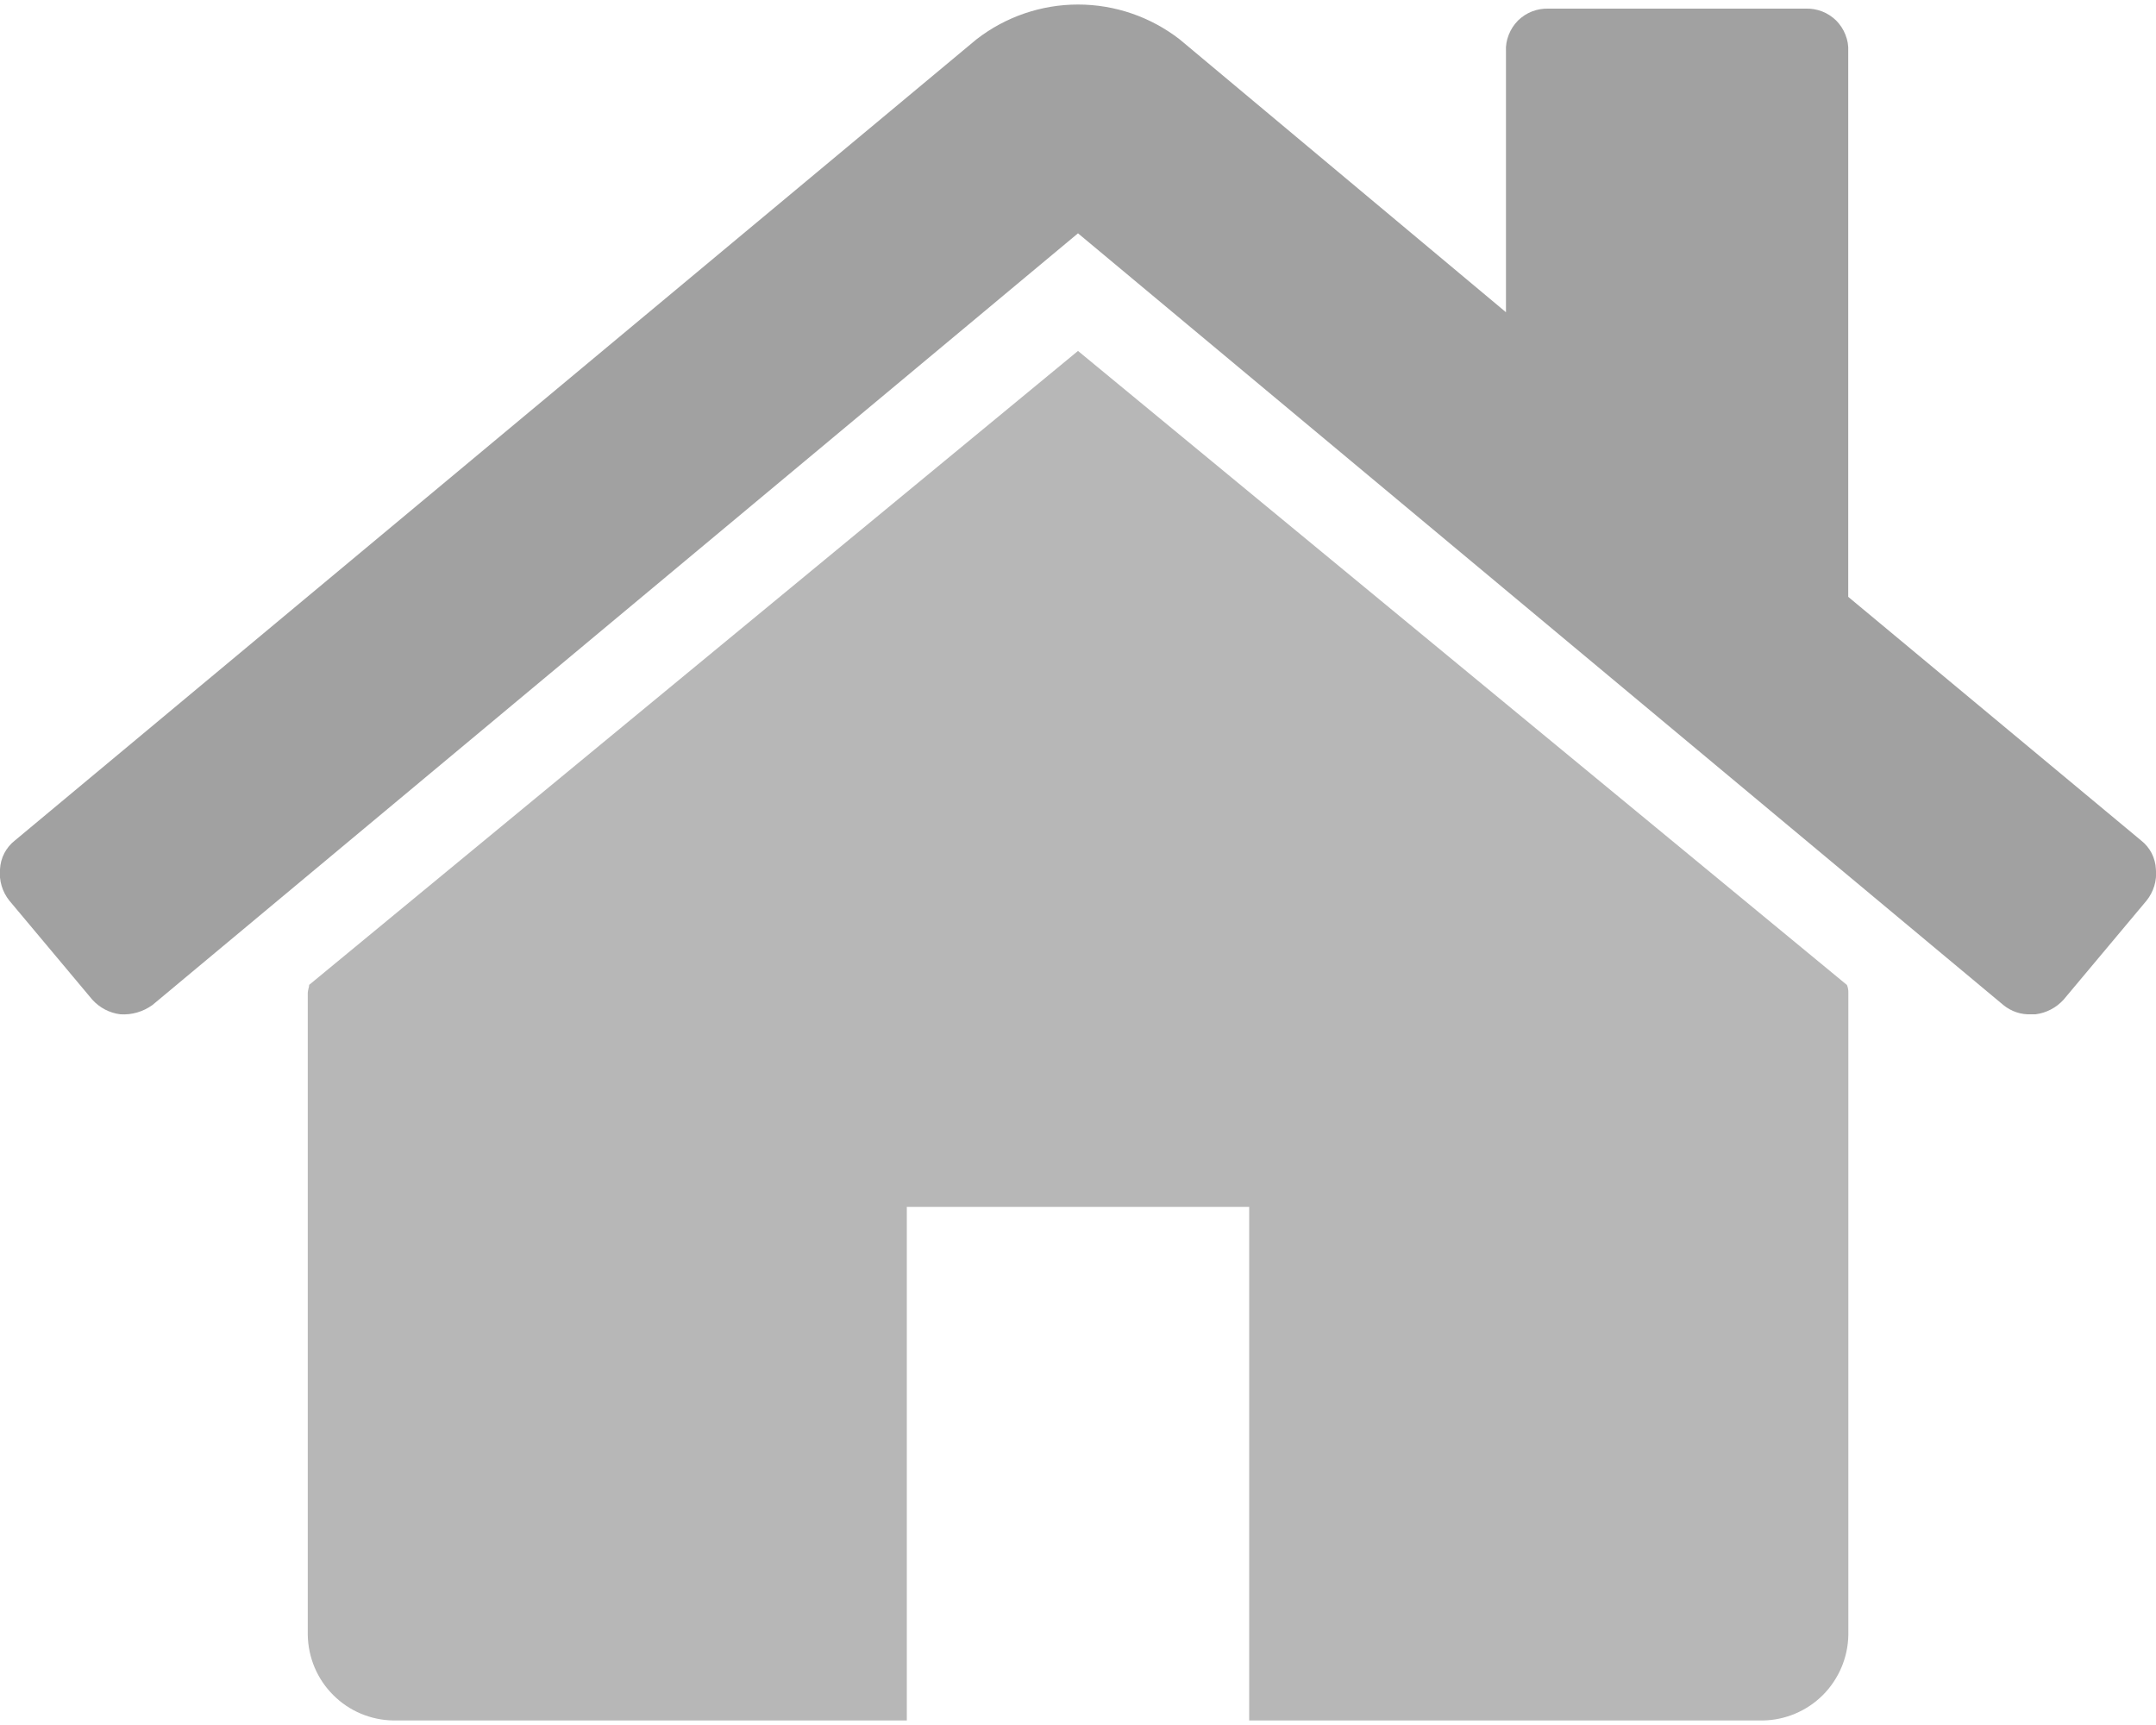 <svg width="20" height="16" viewBox="0 0 20 16" fill="none" xmlns="http://www.w3.org/2000/svg">
<g clip-path="url(#clip0_1466_2676)">
<path d="M10 3.255L2.868 9.135C2.867 9.148 2.865 9.16 2.861 9.172C2.858 9.185 2.856 9.197 2.855 9.209V15.163C2.858 15.373 2.942 15.574 3.091 15.722C3.239 15.871 3.44 15.955 3.65 15.958H8.412V11.194H11.588V15.958H16.352C16.561 15.955 16.762 15.87 16.91 15.722C17.058 15.573 17.143 15.373 17.146 15.163V9.21C17.147 9.185 17.143 9.16 17.133 9.136L10 3.255Z" fill="#B7B7B7"/>
<path d="M19.862 7.796L17.145 5.536V0.477C17.148 0.424 17.139 0.372 17.119 0.322C17.1 0.273 17.071 0.229 17.034 0.191C16.996 0.154 16.952 0.125 16.903 0.106C16.854 0.087 16.801 0.078 16.748 0.08H14.367C14.314 0.078 14.261 0.087 14.212 0.106C14.163 0.125 14.119 0.154 14.081 0.191C14.044 0.229 14.015 0.273 13.996 0.322C13.976 0.372 13.967 0.424 13.97 0.477V2.896L10.943 0.365C10.673 0.156 10.342 0.042 10 0.042C9.659 0.042 9.327 0.156 9.058 0.365L0.138 7.796C0.097 7.828 0.064 7.868 0.04 7.914C0.016 7.96 0.003 8.01 3.32606e-05 8.062C-0.01 8.167 0.021 8.272 0.087 8.354L0.856 9.272C0.924 9.347 1.016 9.396 1.117 9.408C1.223 9.415 1.328 9.384 1.414 9.322L10 2.164L18.584 9.322C18.657 9.382 18.75 9.413 18.845 9.408H18.883C18.983 9.395 19.075 9.347 19.143 9.272L19.912 8.354C19.978 8.272 20.01 8.167 19.999 8.062C19.997 8.011 19.983 7.96 19.96 7.914C19.936 7.868 19.903 7.828 19.862 7.796Z" fill="#A1A1A1"/>
</g>
<defs>
<clipPath id="clip0_1466_2676">
<rect width="20" height="15.916" fill="white" transform="translate(0 0.042)"/>
</clipPath>
</defs>
</svg>

